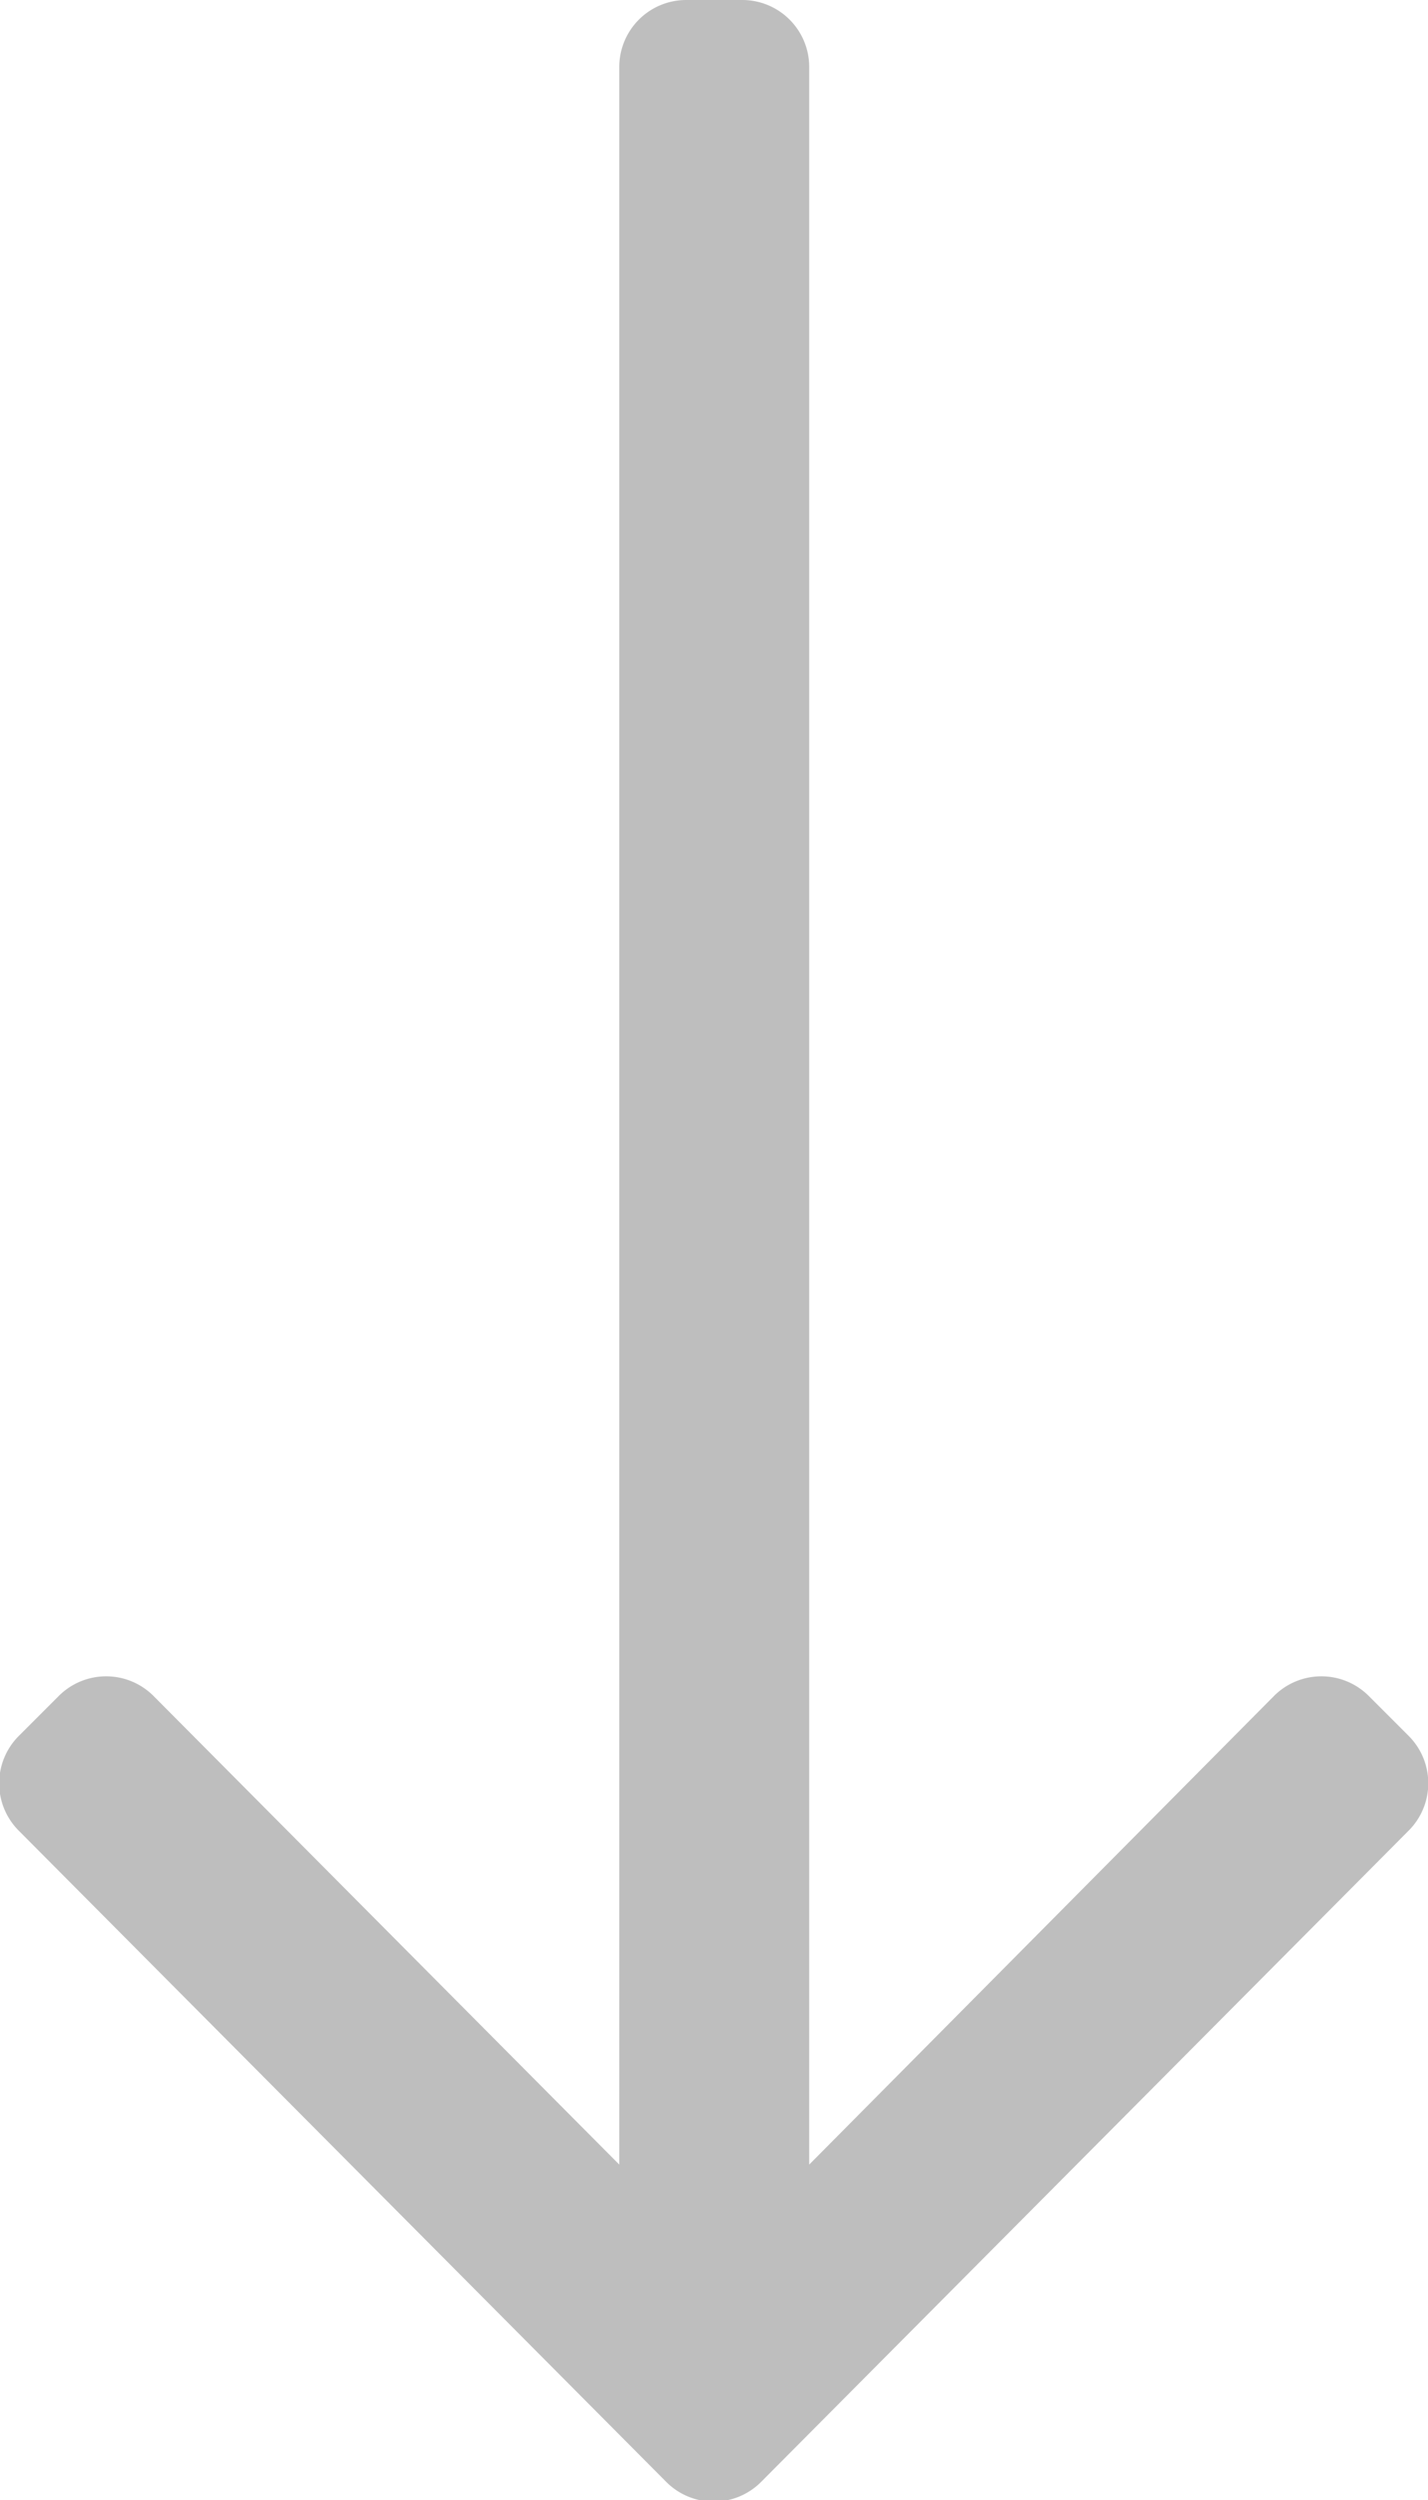 <svg xmlns="http://www.w3.org/2000/svg" width="9" height="15.75" viewBox="0 0 9 15.75">
  <path id="long-arrow-down-light" d="M8.877,42.935l-.249-.249a.422.422,0,0,0-.6,0L5.1,45.637V32.422A.422.422,0,0,0,4.676,32H4.325a.422.422,0,0,0-.422.422V45.637L.969,42.686a.422.422,0,0,0-.6,0l-.249.249a.422.422,0,0,0,0,.6l4.078,4.1a.422.422,0,0,0,.6,0l4.078-4.1A.422.422,0,0,0,8.877,42.935Z" transform="translate(0 -32)" fill="#bebebe"/>
</svg>

